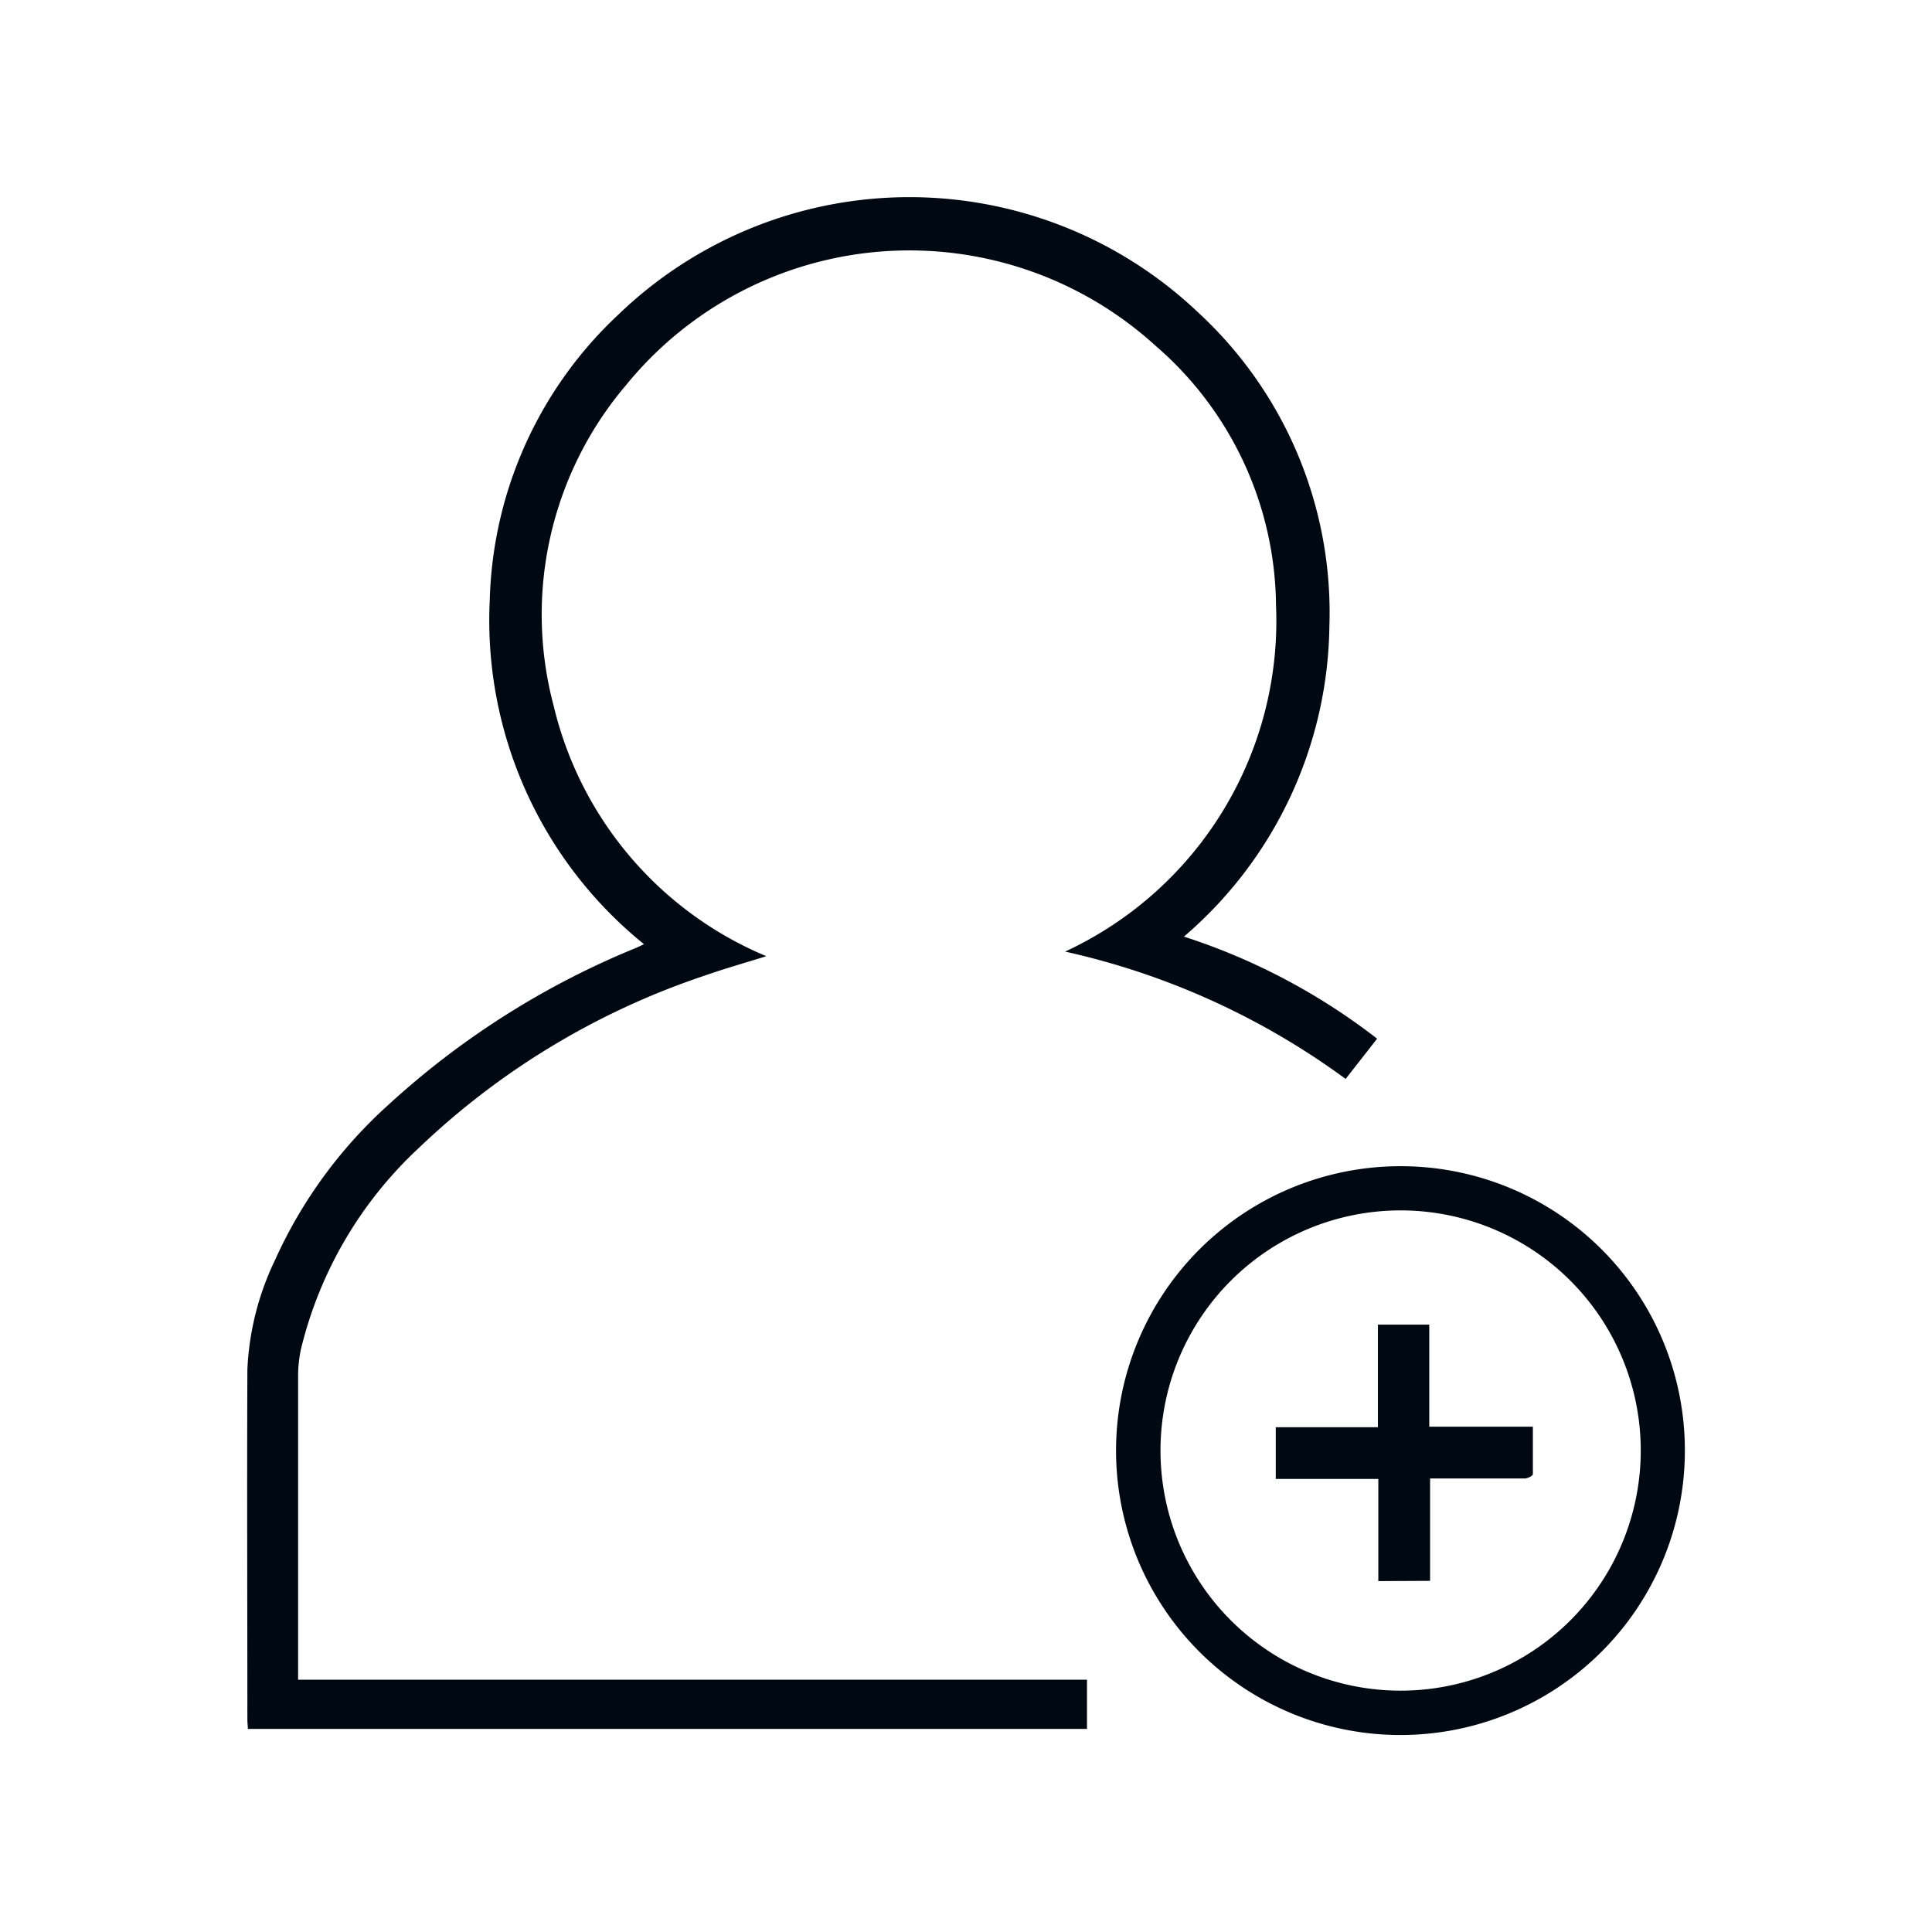 <svg xmlns="http://www.w3.org/2000/svg" width="24" height="24" viewBox="0 0 24 24">
  <g id="Group_26066" data-name="Group 26066" transform="translate(-41 -408)">
    <g id="invitefriend" transform="translate(16.07 -10.551)">
      <path id="Path_8008" data-name="Path 8008" d="M327.687,691.942c-.263.083-.518.154-.767.242a9.489,9.489,0,0,0-3.551,2.142,5.026,5.026,0,0,0-1.461,2.491,1.58,1.58,0,0,0-.037.343q0,1.811,0,3.623v.147h9.8v.611H321.247c0-.036-.006-.075-.006-.114,0-1.45-.006-2.9,0-4.35a3.484,3.484,0,0,1,.342-1.357A5.8,5.8,0,0,1,323,693.782a10.315,10.315,0,0,1,3.062-1.94c.033-.014.066-.03.106-.049a5.173,5.173,0,0,1-1.916-4.277,5.035,5.035,0,0,1,1.6-3.546,5.208,5.208,0,0,1,7.19-.034,5.073,5.073,0,0,1,1.64,3.911,5.159,5.159,0,0,1-1.807,3.852,7.84,7.84,0,0,1,2.4,1.268l-.391.5a9.289,9.289,0,0,0-3.485-1.582,4.528,4.528,0,0,0,2.62-4.306,4.306,4.306,0,0,0-1.5-3.223,4.539,4.539,0,0,0-6.574.492,4.4,4.4,0,0,0-.9,3.981A4.5,4.5,0,0,0,327.687,691.942Z" transform="translate(-293.238 -261.513)" fill="#000812"/>
      <path id="Path_8009" data-name="Path 8009" d="M474.394,849.29a3.533,3.533,0,1,0,3.531,3.537A3.529,3.529,0,0,0,474.394,849.29Zm0,6.515a2.983,2.983,0,1,1,2.983-2.983A2.983,2.983,0,0,1,474.4,855.805Z" transform="translate(-432.065 -416.252)" fill="#000812"/>
      <path id="Path_8010" data-name="Path 8010" d="M499.544,879.743v-1.269H498.27v-.643h1.269v-1.274h.638v1.268h1.287c0,.206,0,.4,0,.59,0,.019-.062.052-.1.053-.343,0-.686,0-1.029,0h-.148v1.272Z" transform="translate(-457.492 -441.551)" fill="#000812"/>
    </g>
    <rect id="Rectangle_20203" data-name="Rectangle 20203" width="24" height="24" transform="translate(41 408)" fill="none"/>
  </g>
</svg>
